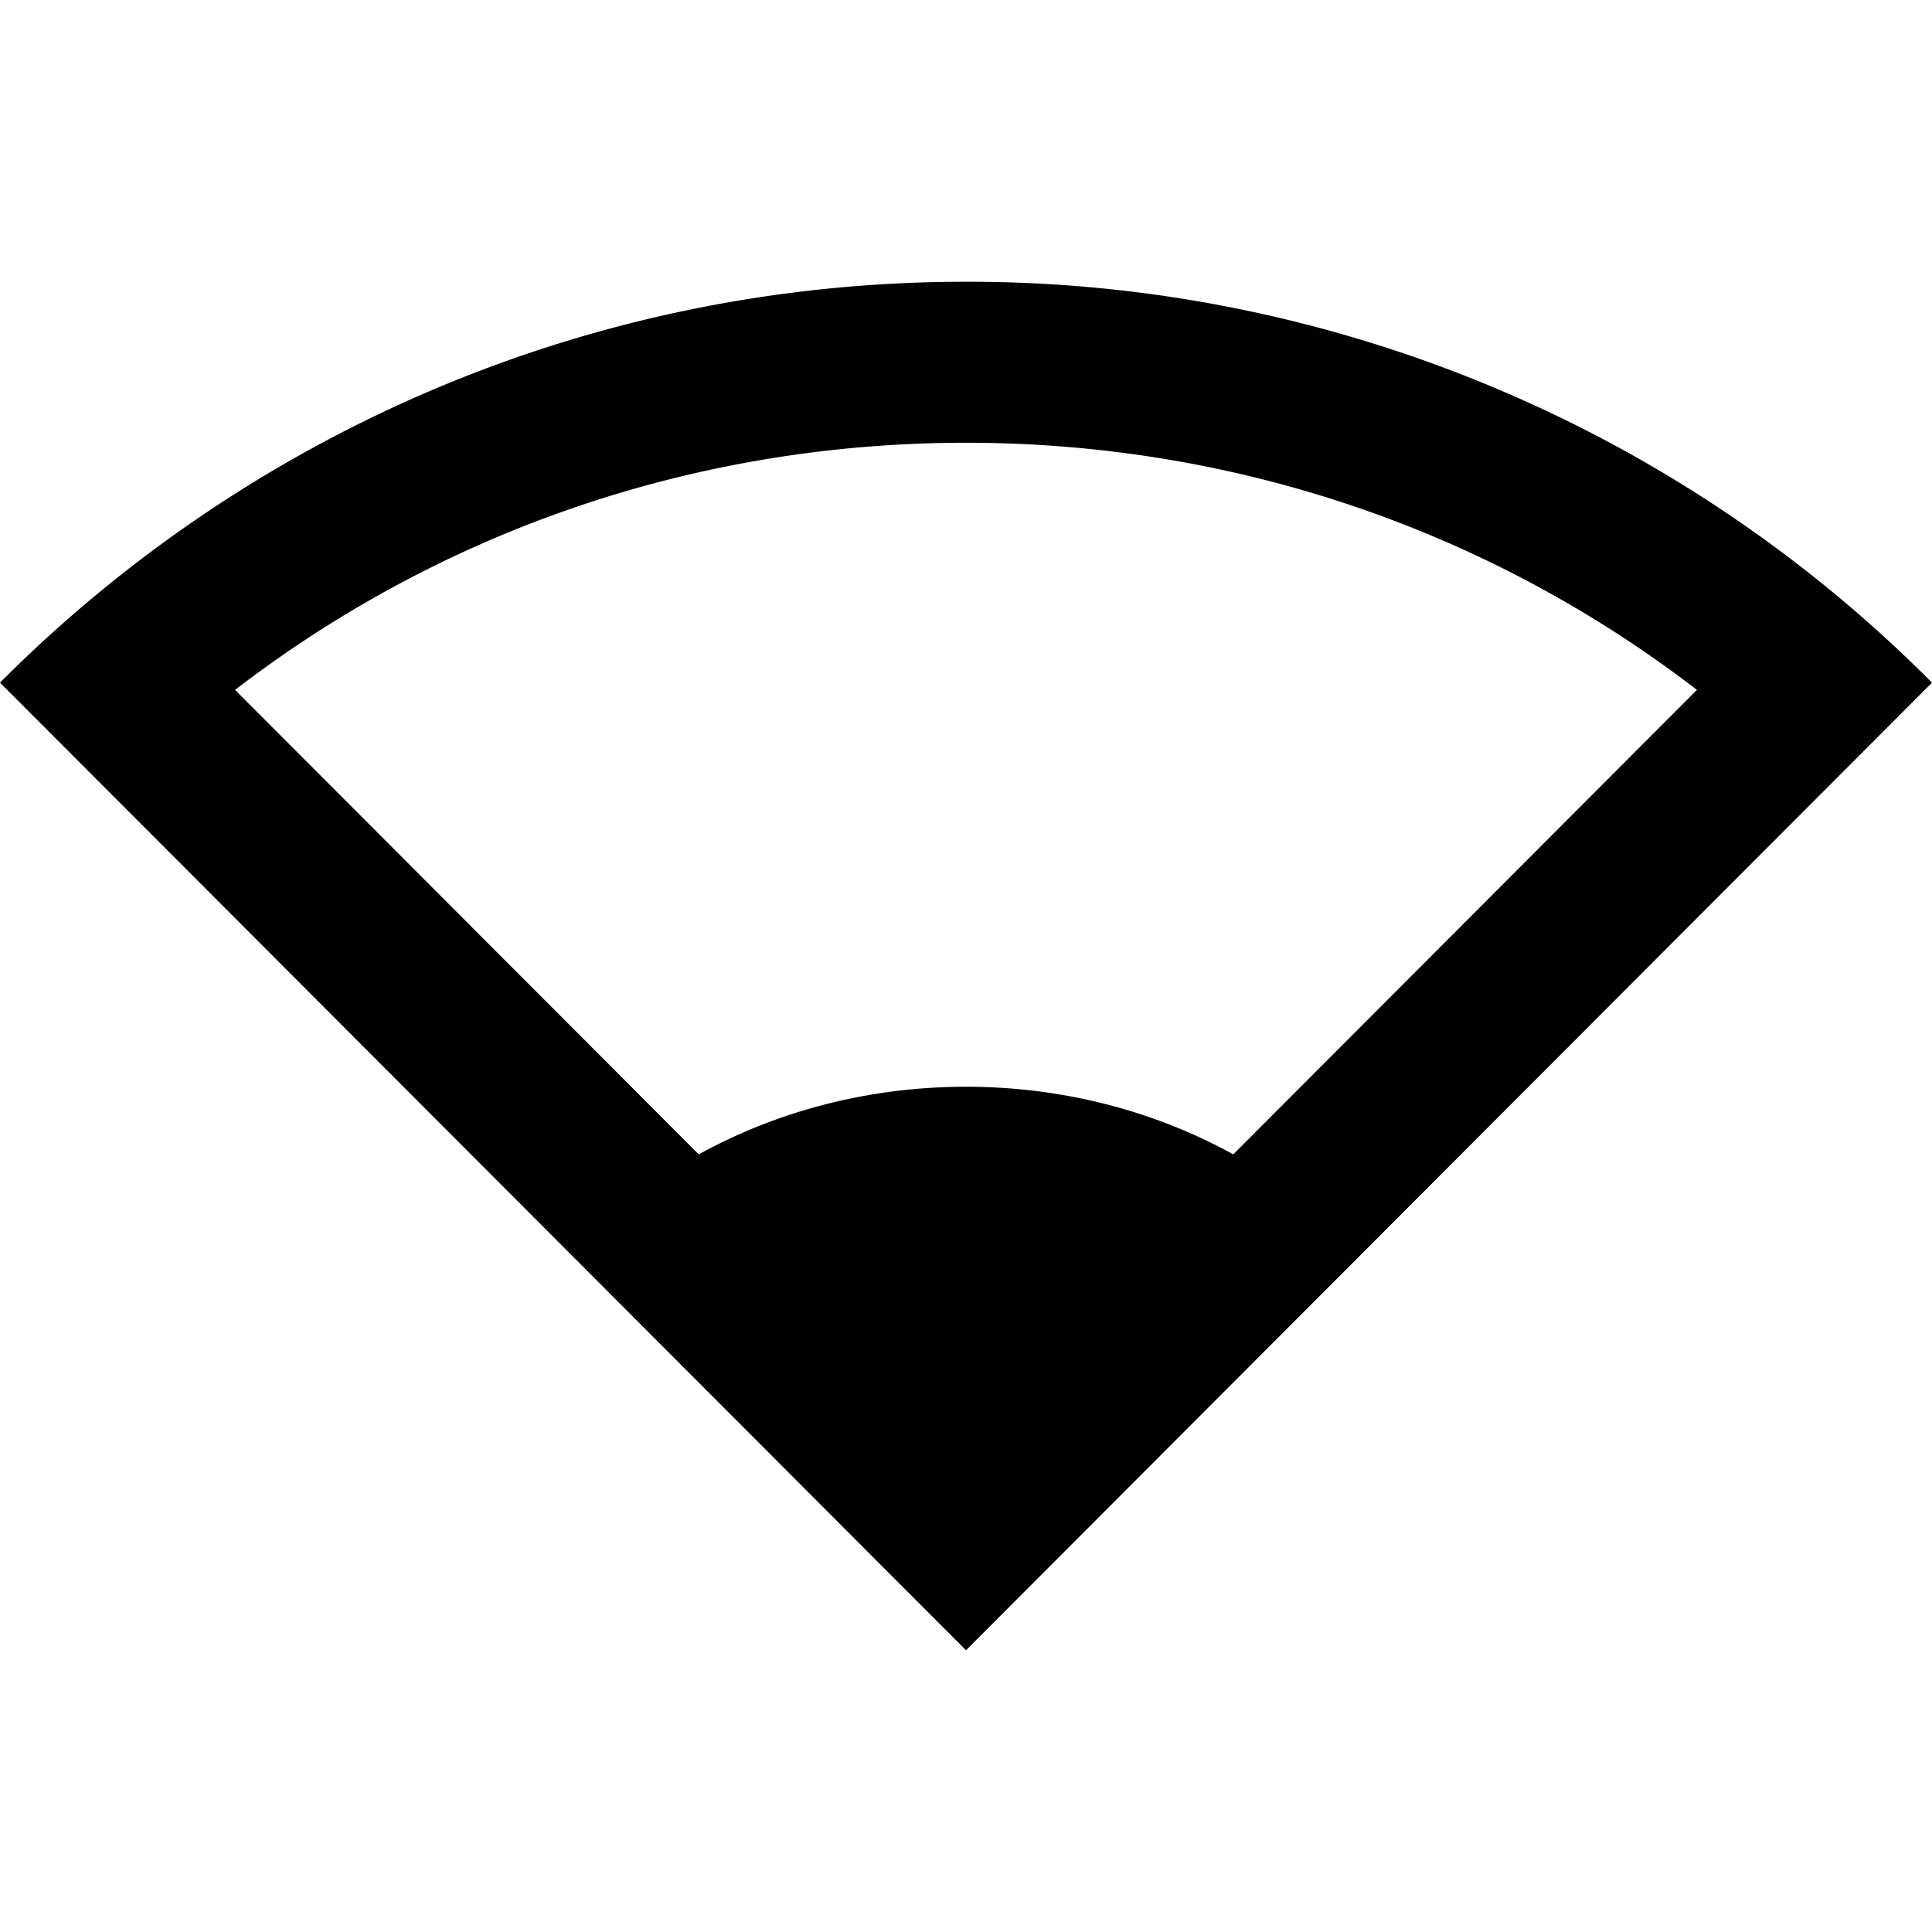 <svg xmlns="http://www.w3.org/2000/svg" width="24" height="24" viewBox="0 0 24 24" fill='currentColor'><path d="M12 3.5c-4.69 0-8.93 1.9-12 4.98L12 20.5 24 8.48A16.88 16.88 0 0 0 12 3.5m3.32 10.84c-.98-.54-2.12-.84-3.32-.84s-2.34.3-3.32.84L2.92 8.57C5.51 6.58 8.67 5.5 12 5.5s6.49 1.08 9.08 3.07z"/></svg>